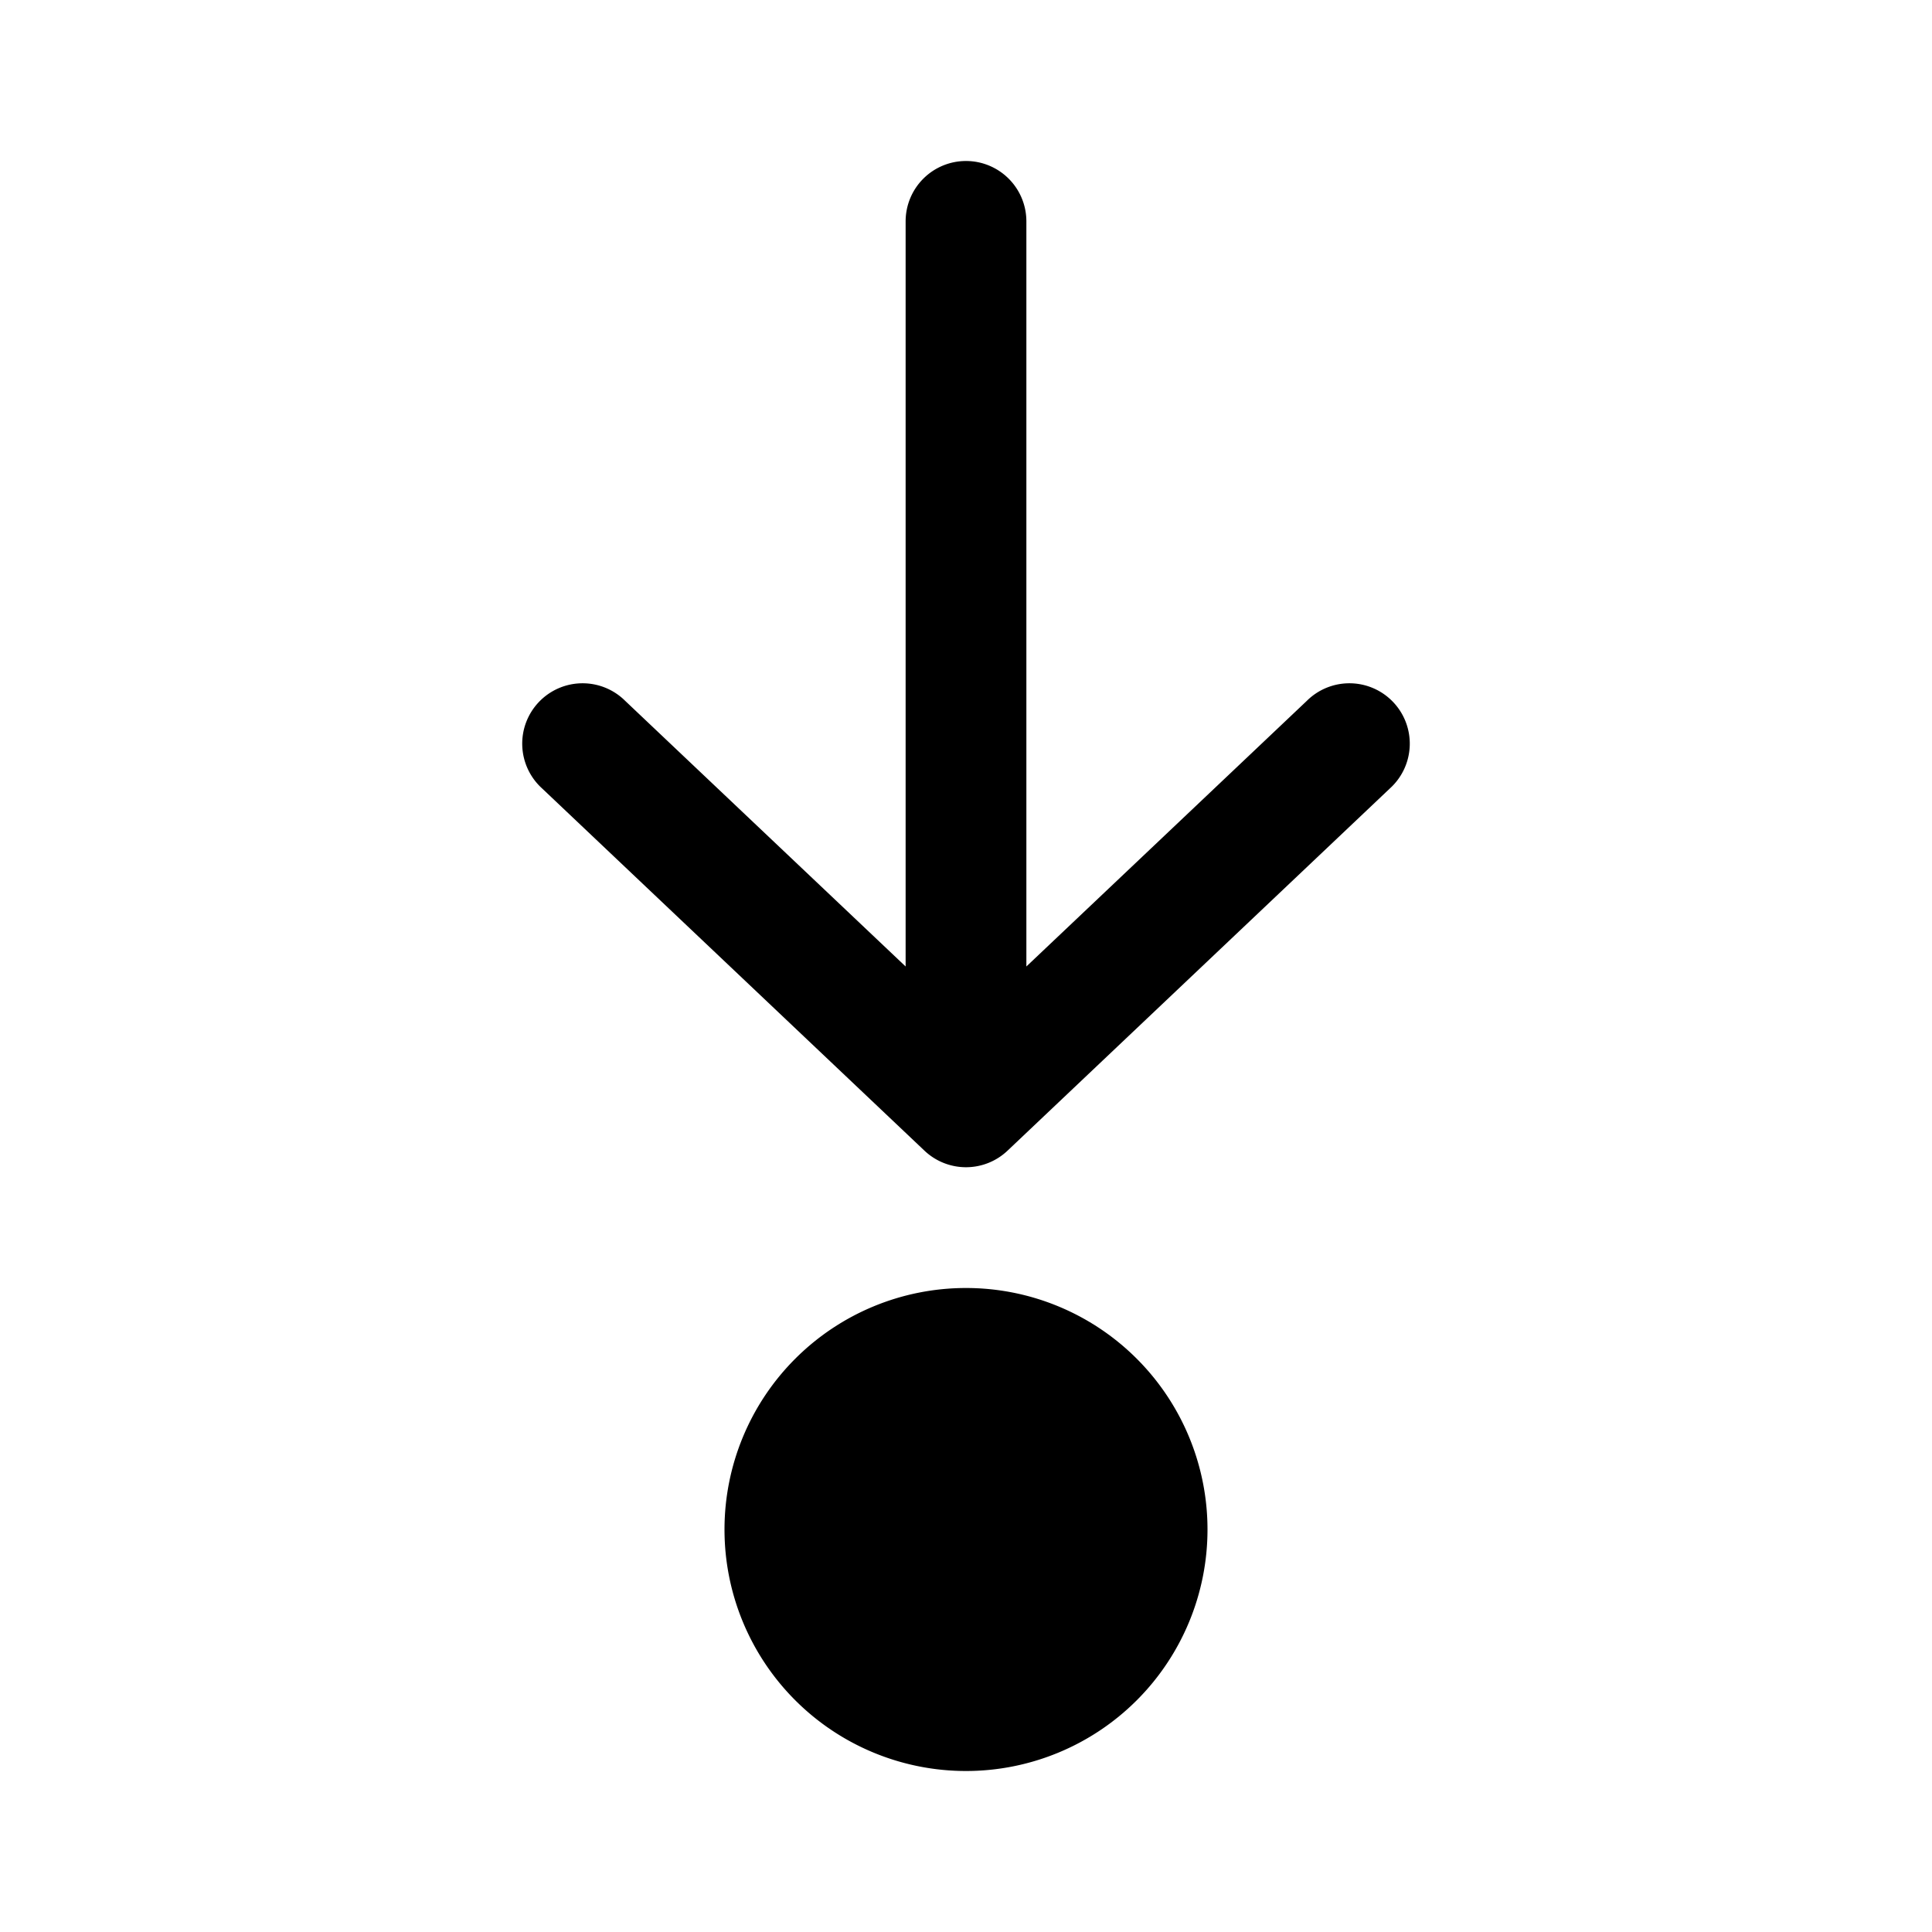 <svg xmlns="http://www.w3.org/2000/svg" width="24" height="24" viewBox="0 0 24 24"><path d="M12 2a.75.75 0 0 1 .75.75v9.256l3.484-3.3a.75.75 0 1 1 1.032 1.088l-4.75 4.5a.75.75 0 0 1-1.032 0l-4.75-4.5a.75.75 0 1 1 1.032-1.088l3.484 3.3V2.75A.75.75 0 0 1 12 2Zm3 17a3 3 0 1 1-6 0 3 3 0 0 1 6 0Z"/></svg>